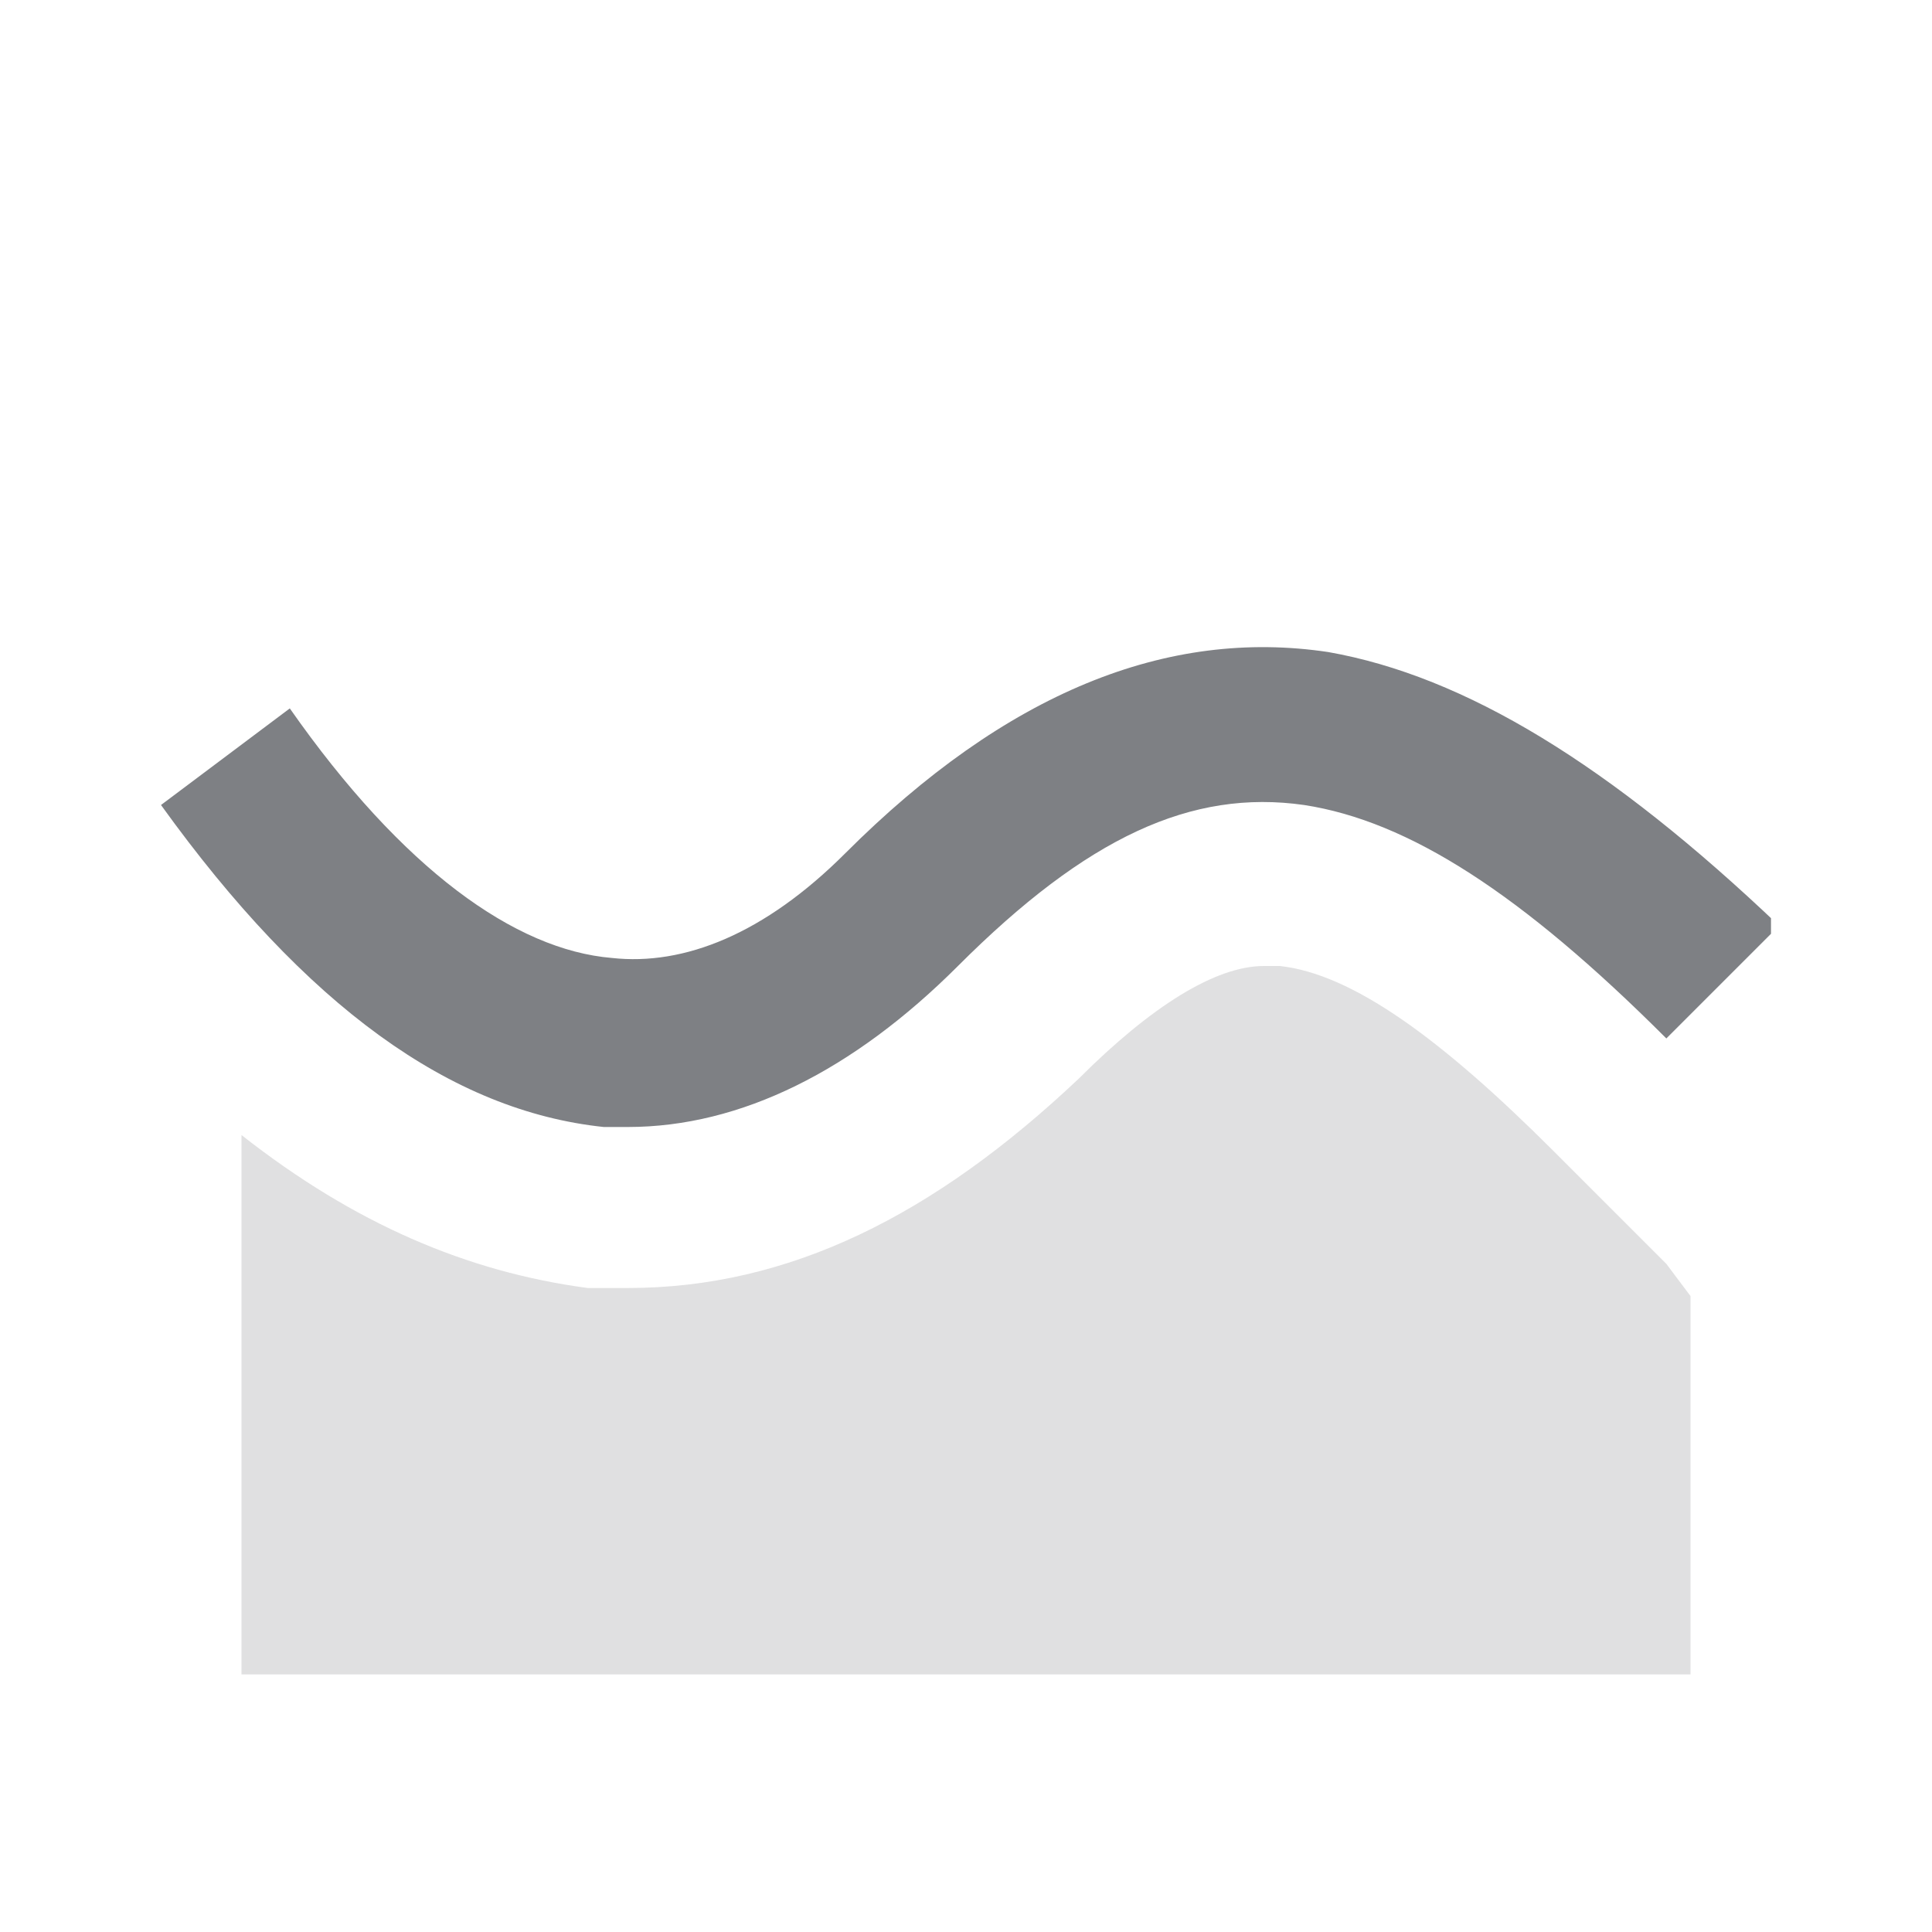 <svg width="24" height="24" viewBox="0 0 24 24" fill="none" xmlns="http://www.w3.org/2000/svg">
<g clip-path="url(#clip0)">
<g clip-path="url(#clip1)">
<path opacity="0.24" d="M20.7 15.7L19.3 14.3C17.9 12.9 16.8 12.1 15.9 12C15.8 12 15.8 12 15.7 12C15.1 12 14.3 12.5 13.4 13.4C11.6 15.1 9.8 16 7.8 16C7.6 16 7.5 16 7.3 16C5.8 15.8 4.4 15.2 3 14.1V15.9V20.9H21V17V16.1L20.7 15.7Z" fill="#7E8084"/>
<path d="M7.8 14C7.7 14 7.6 14 7.5 14C5.6 13.8 3.8 12.5 2 10L3.6 8.8C5 10.8 6.4 11.8 7.6 11.9C8.5 12 9.5 11.6 10.5 10.6C12.5 8.6 14.5 7.8 16.5 8.1C18.2 8.4 20 9.5 22.1 11.5L20.7 12.9C18.9 11.1 17.5 10.2 16.2 10C14.8 9.8 13.5 10.4 11.9 12C10.6 13.3 9.2 14 7.8 14Z" fill="#7E8084"/>
</g>
</g>
<defs>
<clipPath id="clip0">
<rect width="20" height="17" fill="white" transform="translate(2 4)"/>
</clipPath>
<clipPath id="clip1">
<rect width="20.1" height="12.8" fill="white" transform="translate(2 8)"/>
</clipPath>
</defs>
</svg>
